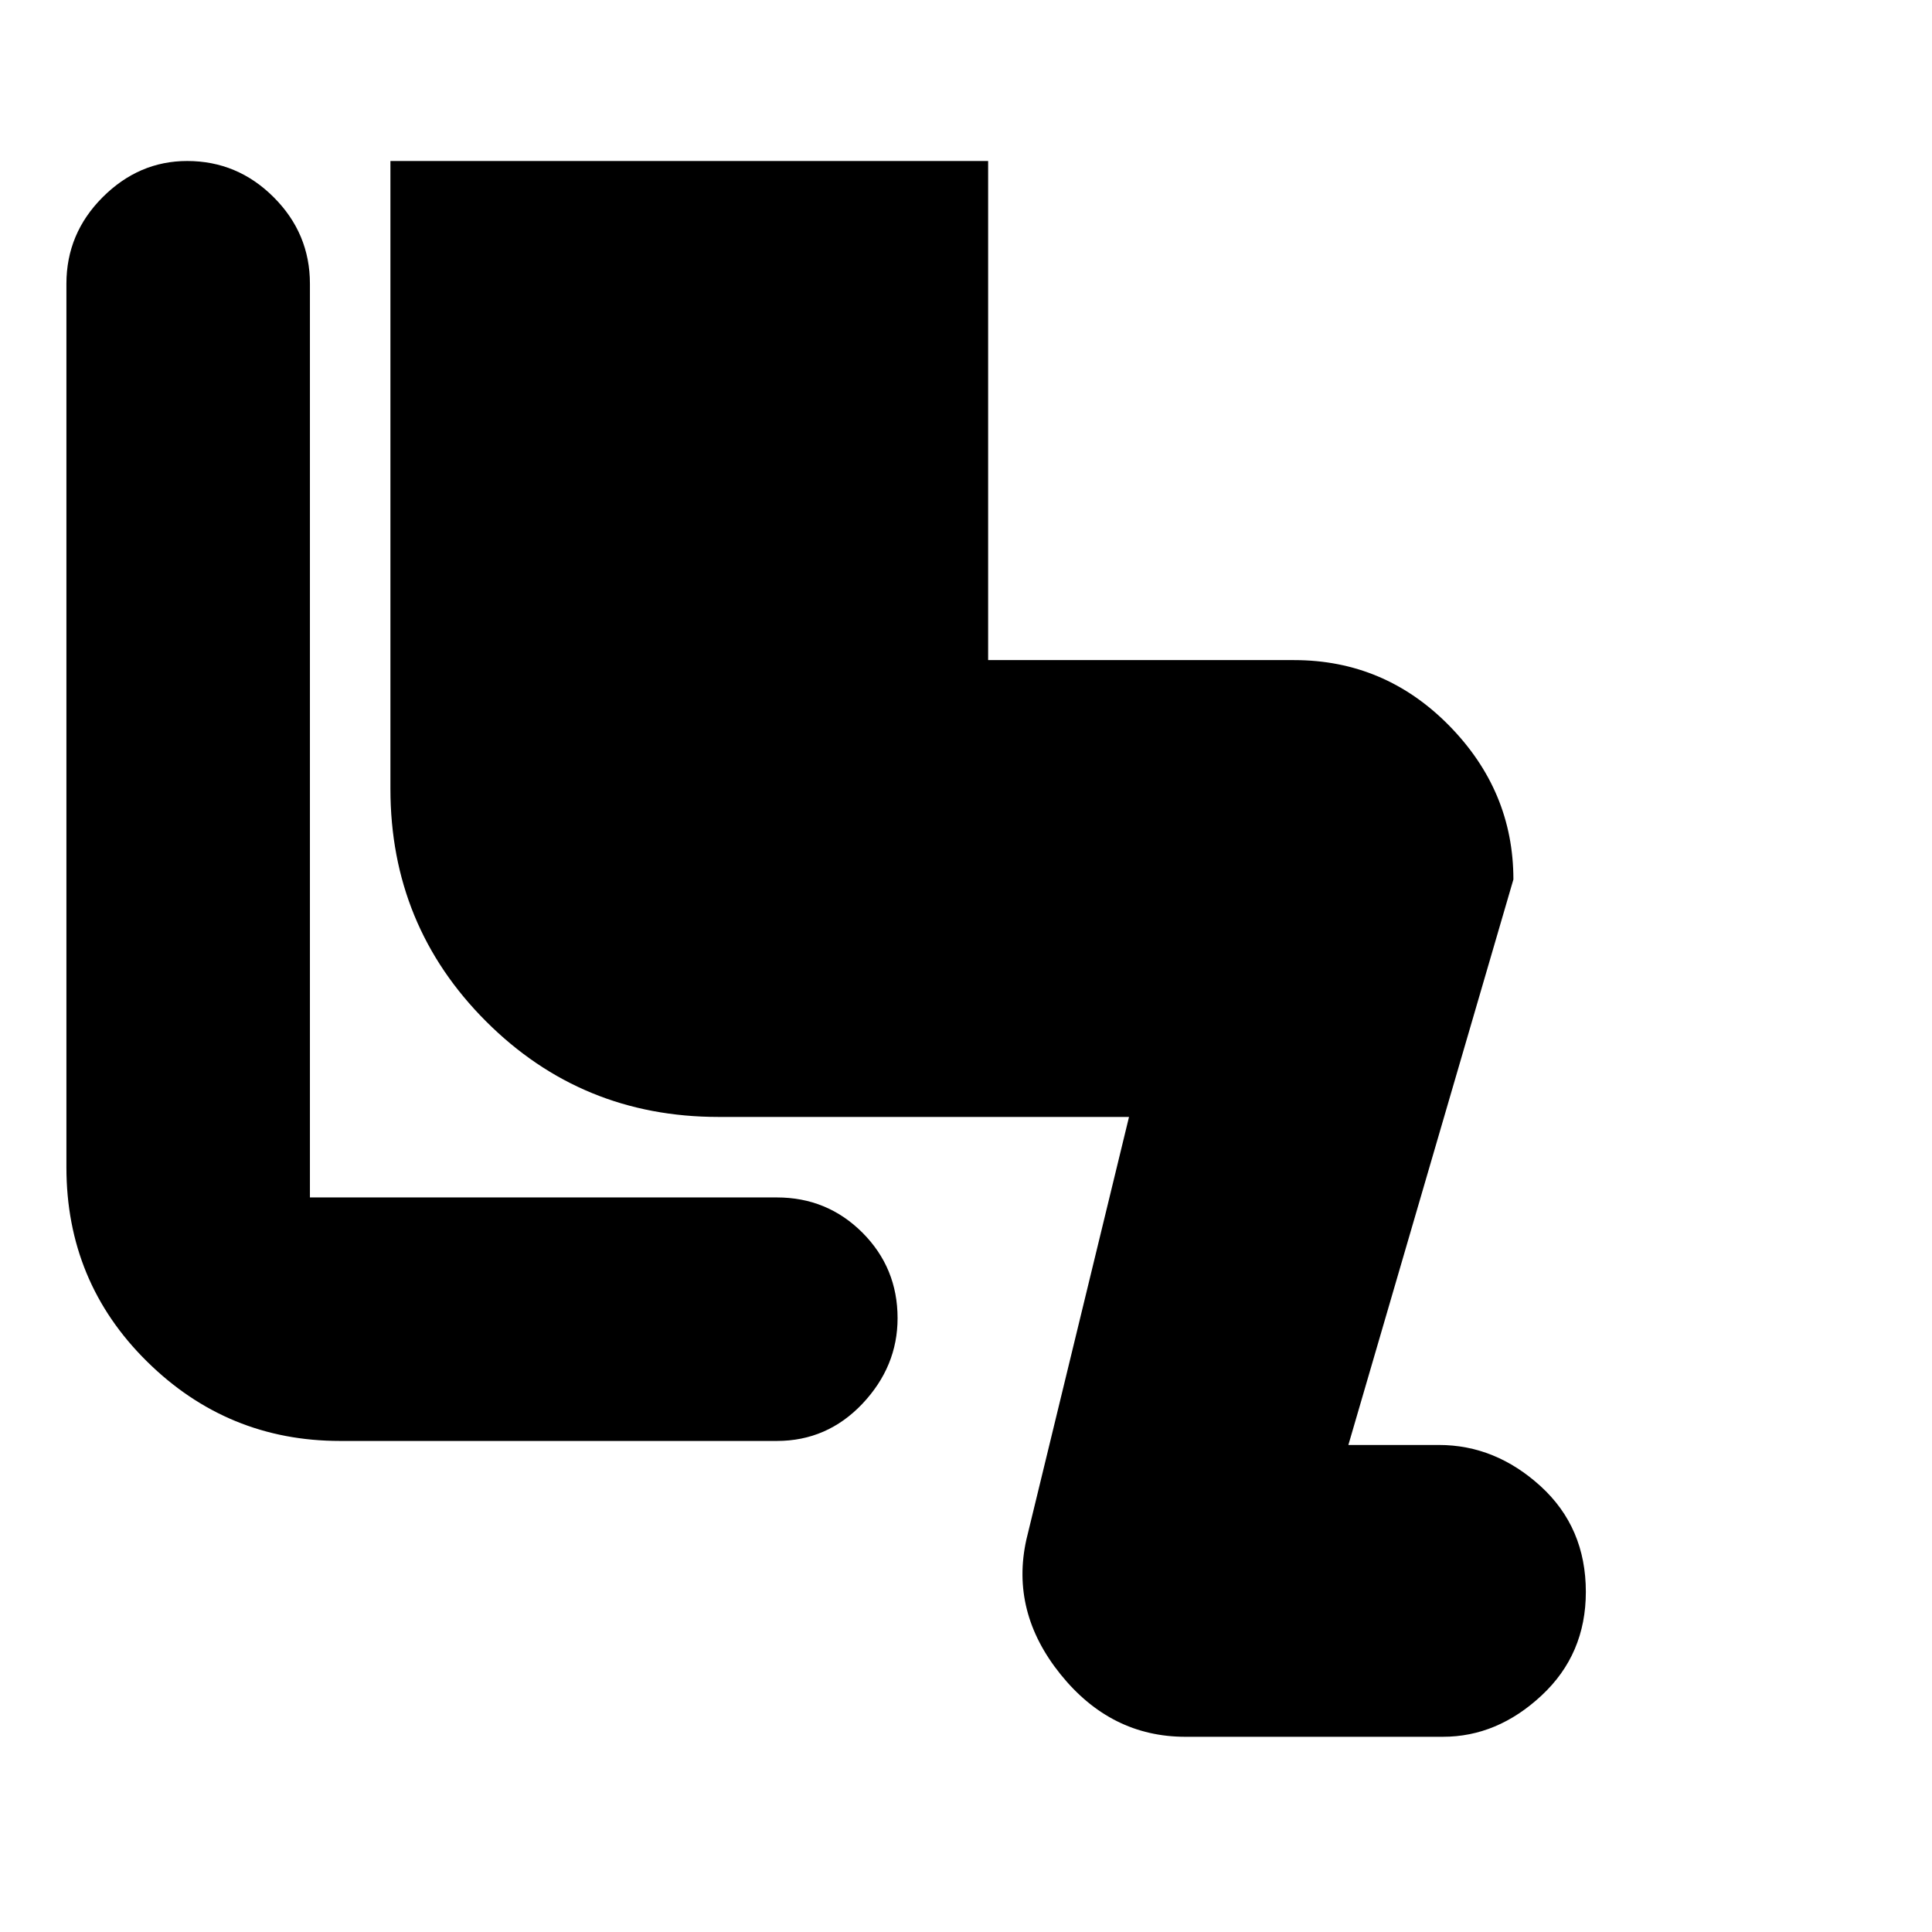 <svg xmlns="http://www.w3.org/2000/svg" height="24" width="24"><path d="M14.725 21.575q-.925 0-1.55-.775t-.425-1.675l1.275-5.25h-5.1q-1.7 0-2.887-1.187Q4.85 11.5 4.85 9.8V2h7.425v6.2h3.8q1.125 0 1.925.812.8.813.8 1.913l-2.05 7.025h1.125q.7 0 1.263.512.562.513.562 1.313 0 .775-.55 1.287-.55.513-1.225.513ZM4.225 17.9q-1.4 0-2.4-.988-1-.987-1-2.412V3.525q0-.625.45-1.075.45-.45 1.05-.45.625 0 1.075.45.45.45.45 1.075v11.35h5.8q.625 0 1.063.437.437.438.437 1.063 0 .6-.437 1.063-.438.462-1.063.462Z"/></svg>
